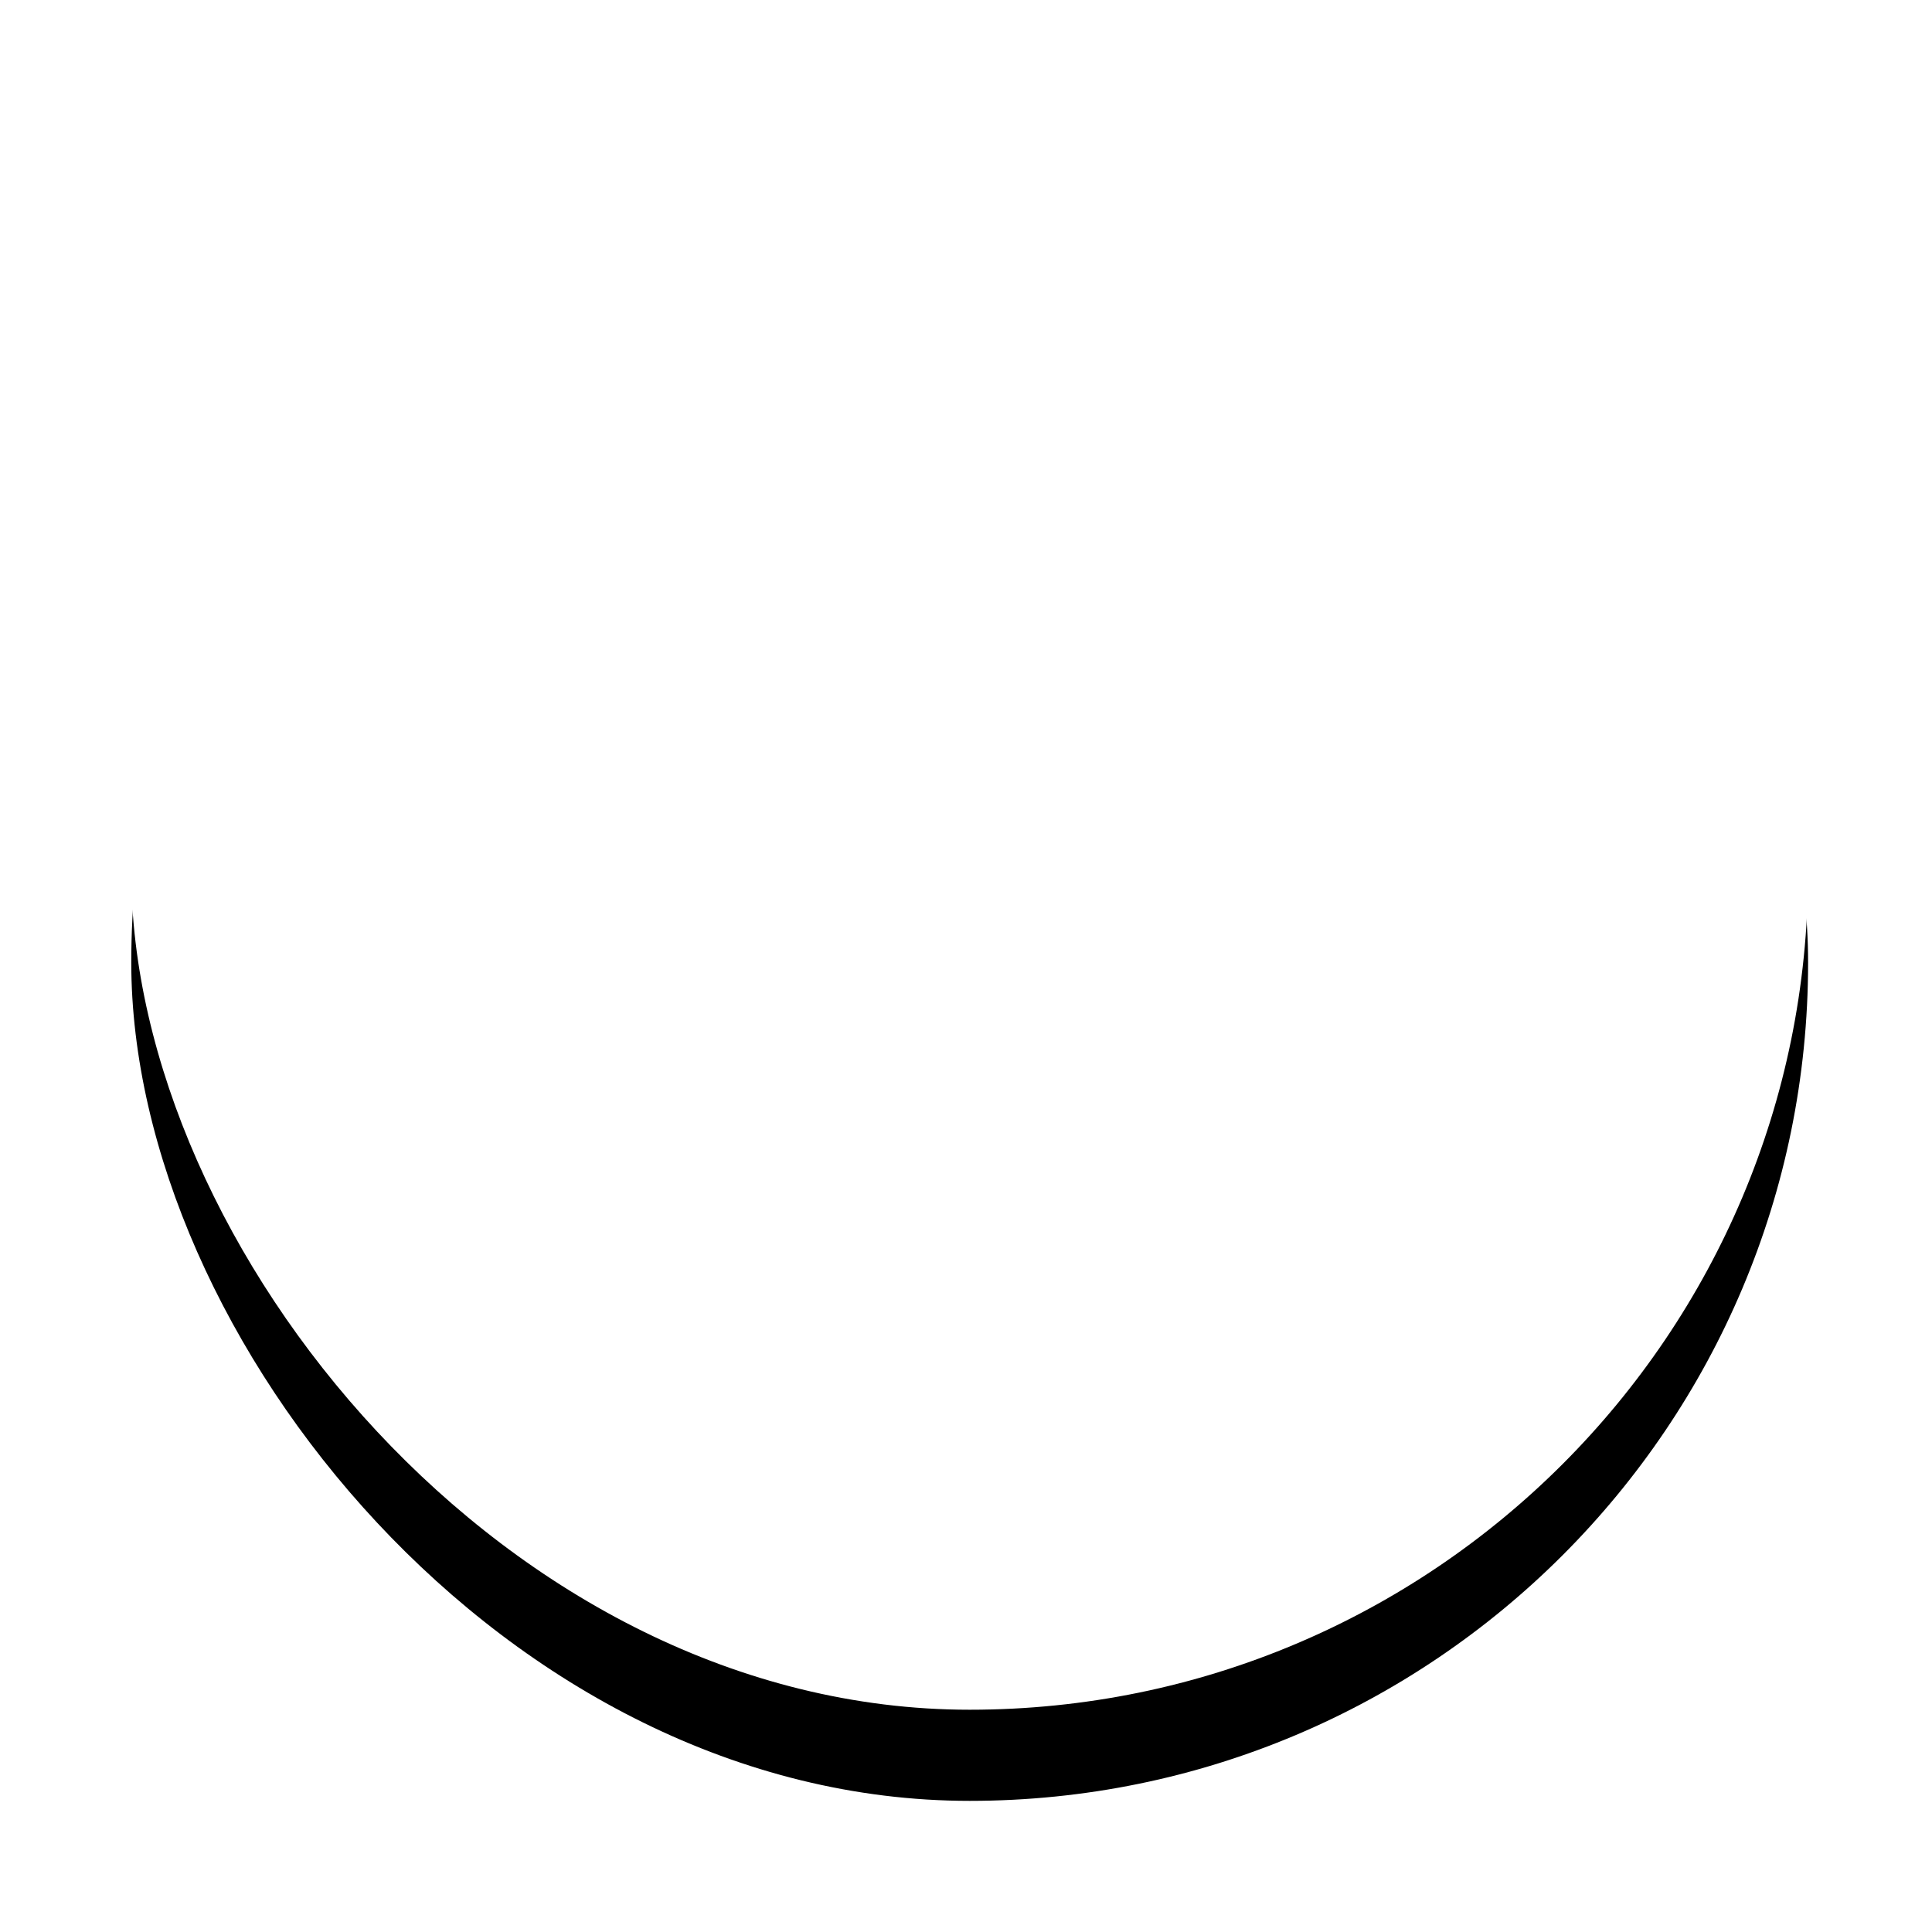 <svg width="106" height="106" viewBox="0 0 106 106" xmlns="http://www.w3.org/2000/svg" xmlns:xlink="http://www.w3.org/1999/xlink">
    <defs>
        <filter x="-14.1%" y="-8.7%" width="128.3%" height="128.3%" filterUnits="objectBoundingBox" id="4cm7zqvmib">
            <feMorphology radius="1.5" in="SourceAlpha" result="shadowSpreadOuter1"/>
            <feOffset dy="5" in="shadowSpreadOuter1" result="shadowOffsetOuter1"/>
            <feGaussianBlur stdDeviation="5" in="shadowOffsetOuter1" result="shadowBlurOuter1"/>
            <feColorMatrix values="0 0 0 0 0 0 0 0 0 0 0 0 0 0 0 0 0 0 0.25 0" in="shadowBlurOuter1"/>
        </filter>
        <rect id="6u8r192hma" x="0" y="0" width="92" height="92" rx="46"/>
    </defs>
    <g transform="translate(7.202 1.805)" fill="none" fill-rule="evenodd">
        <use fill="#000" filter="url(#4cm7zqvmib)" xlink:href="#6u8r192hma"/>
        <use fill="#FFF" xlink:href="#6u8r192hma"/>
    </g>
</svg>
